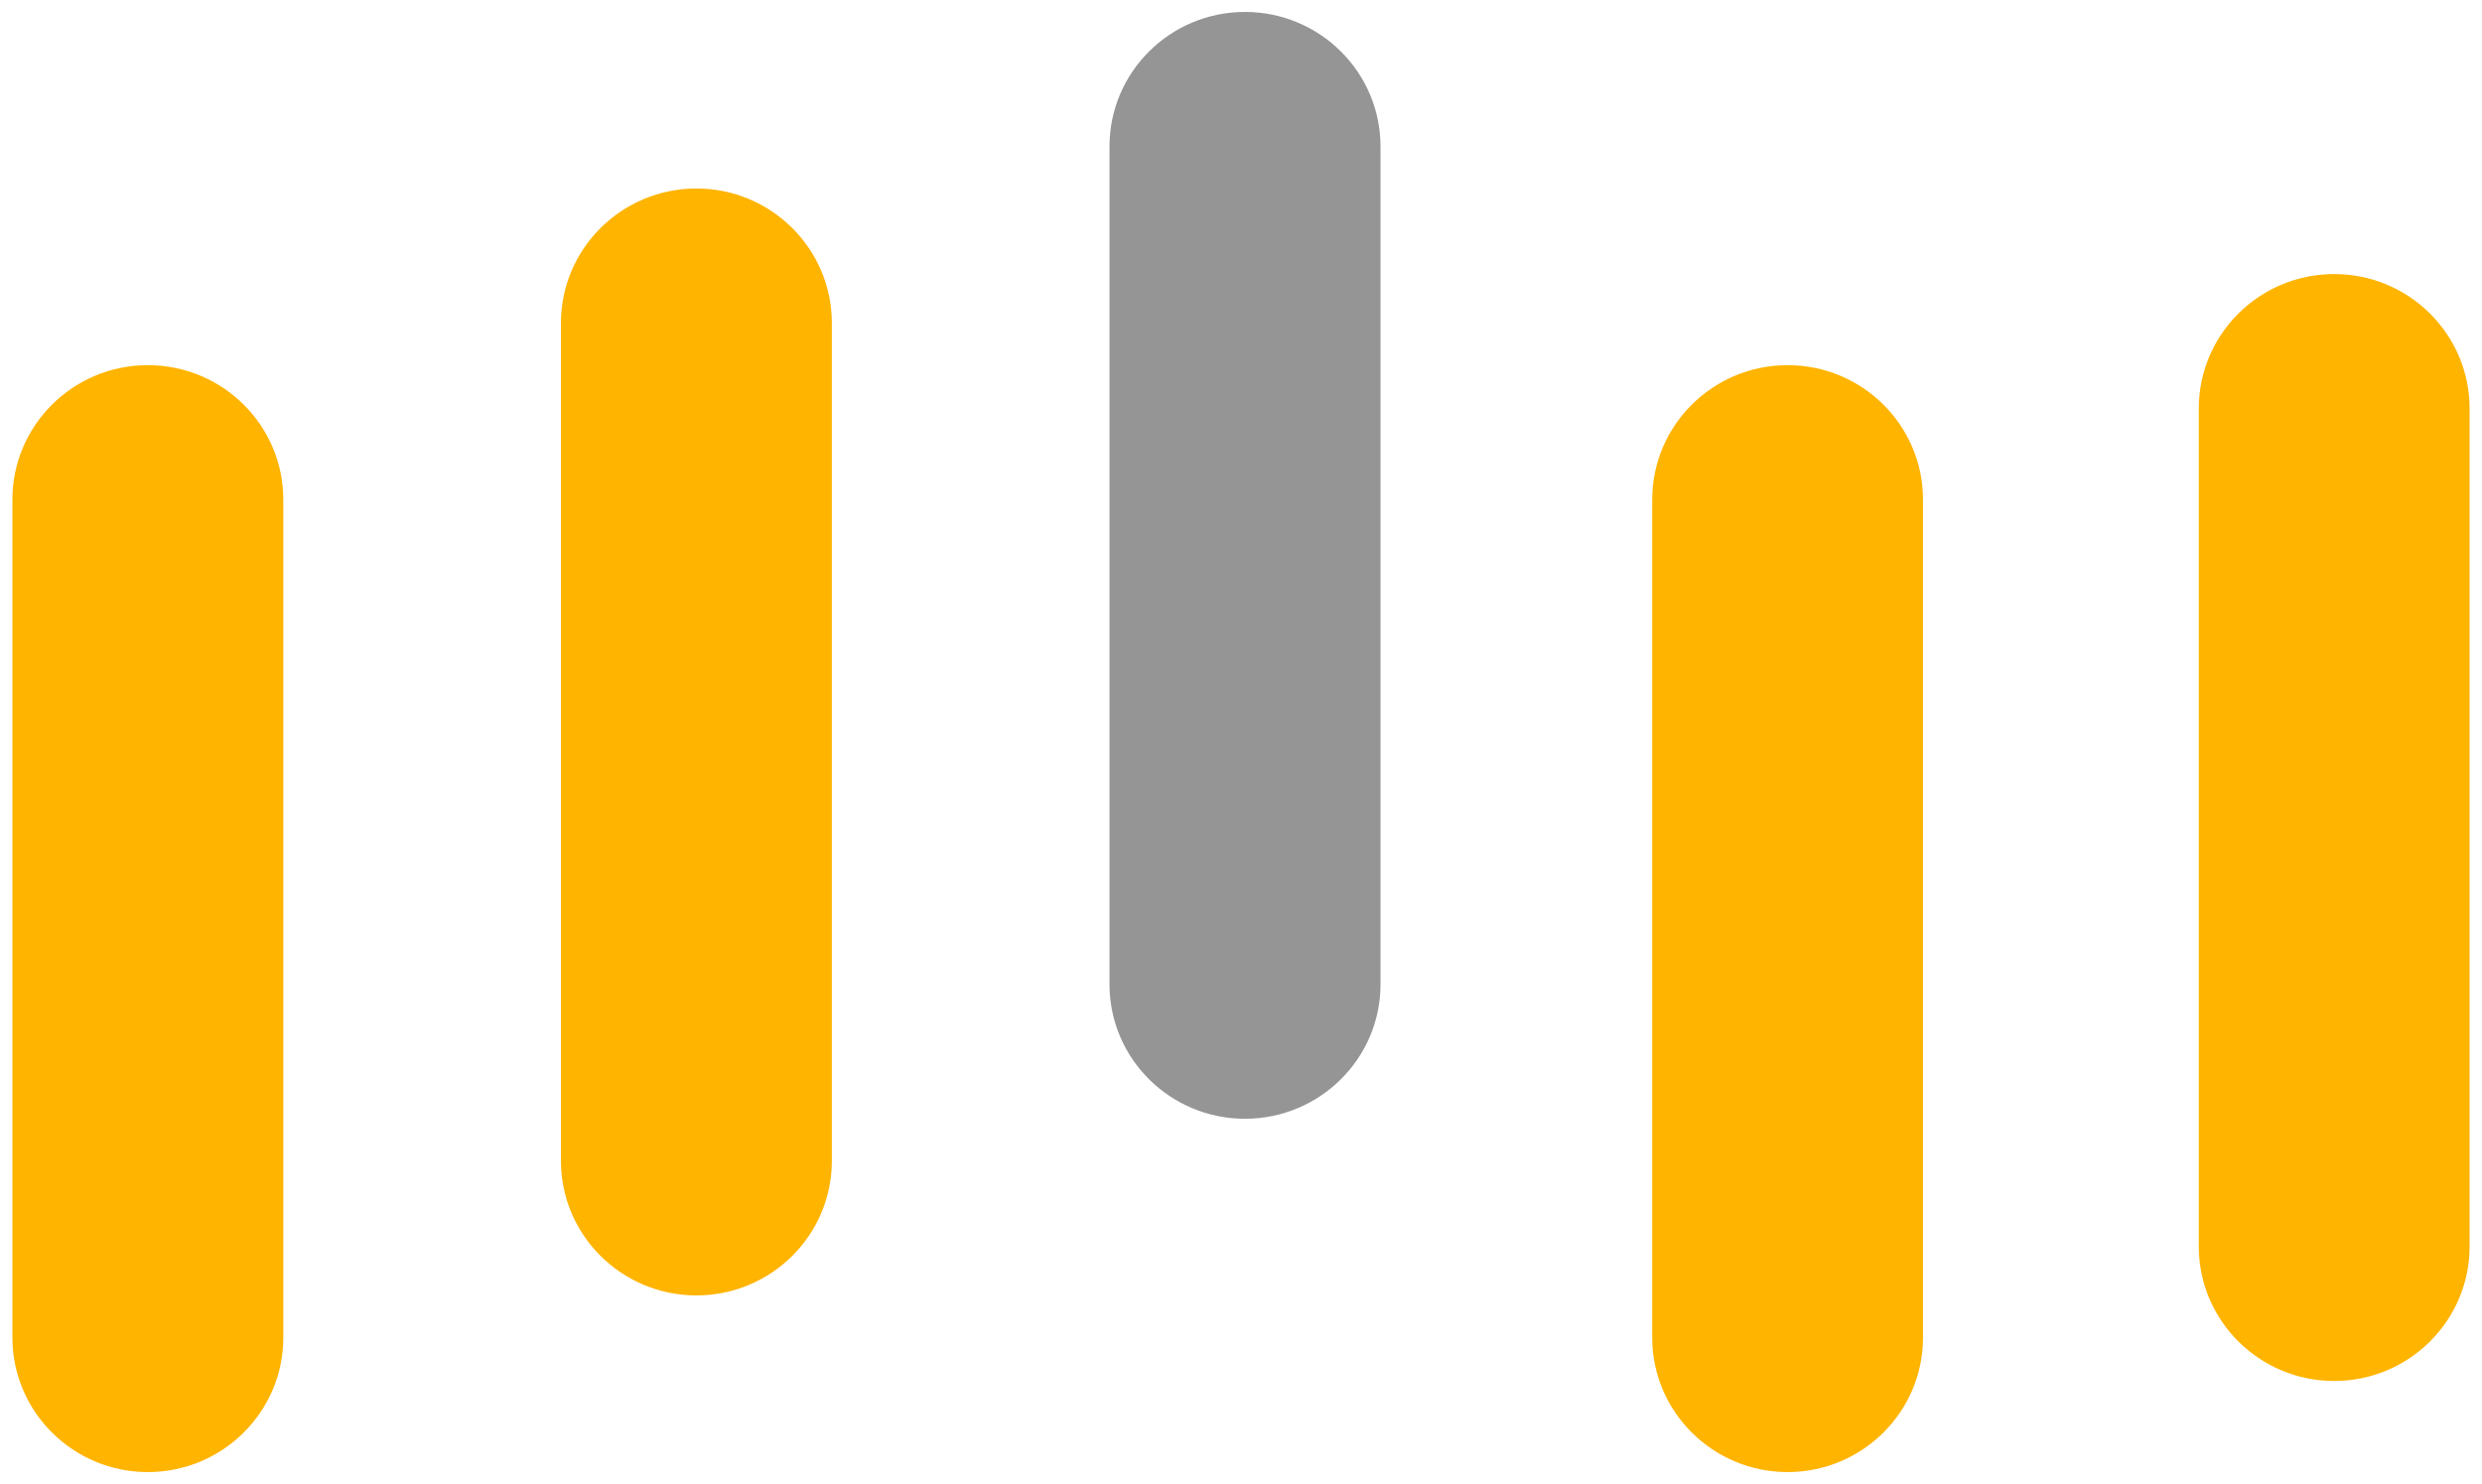 <?xml version="1.0" encoding="utf-8"?>
<!-- Generator: Adobe Illustrator 16.0.0, SVG Export Plug-In . SVG Version: 6.00 Build 0)  -->
<!DOCTYPE svg PUBLIC "-//W3C//DTD SVG 1.1//EN" "http://www.w3.org/Graphics/SVG/1.1/DTD/svg11.dtd">
<svg version="1.1" id="Layer_1" xmlns="http://www.w3.org/2000/svg" xmlns:xlink="http://www.w3.org/1999/xlink" x="0px" y="0px"
	 width="1000px" height="598px" viewBox="-71.5 201 1000 598" enable-background="new -71.5 201 1000 598" xml:space="preserve">
<g>
	<path fill="#FFB400" d="M-11.946,348.143c-30.108,0-54.554,24.266-54.554,54.195v337.658c0,29.893,24.445,54.195,54.554,54.195
		c30.144,0,54.589-24.303,54.589-54.195V402.338C42.643,372.408,18.198,348.143-11.946,348.143z"/>
	<path fill="#FFB400" d="M209.097,276.959c-30.144,0-54.589,24.301-54.589,54.23v337.623c0,29.893,24.445,54.193,54.589,54.193
		c30.108,0,54.553-24.301,54.553-54.193V331.189C263.65,301.26,239.205,276.959,209.097,276.959z"/>
	<path fill="#FFB400" d="M648.729,348.143c-30.108,0-54.553,24.266-54.553,54.195v337.658c0,29.893,24.444,54.195,54.553,54.195
		s54.553-24.303,54.553-54.195V402.338C703.281,372.408,678.837,348.143,648.729,348.143z"/>
	<path fill="#FFB400" d="M868.948,311.439c-30.107,0-54.553,24.266-54.553,54.195v337.658c0,29.893,24.445,54.193,54.553,54.193
		c30.108,0,54.553-24.301,54.553-54.193V365.635C923.5,335.705,899.056,311.439,868.948,311.439z"/>
	<path fill="#959595" d="M430.105,205.811c-30.144,0-54.589,24.266-54.589,54.23v337.586c0,29.965,24.445,54.195,54.589,54.195
		c30.09,0,54.606-24.23,54.606-54.195V260.041C484.711,230.076,460.195,205.811,430.105,205.811z"/>
</g>
</svg>
